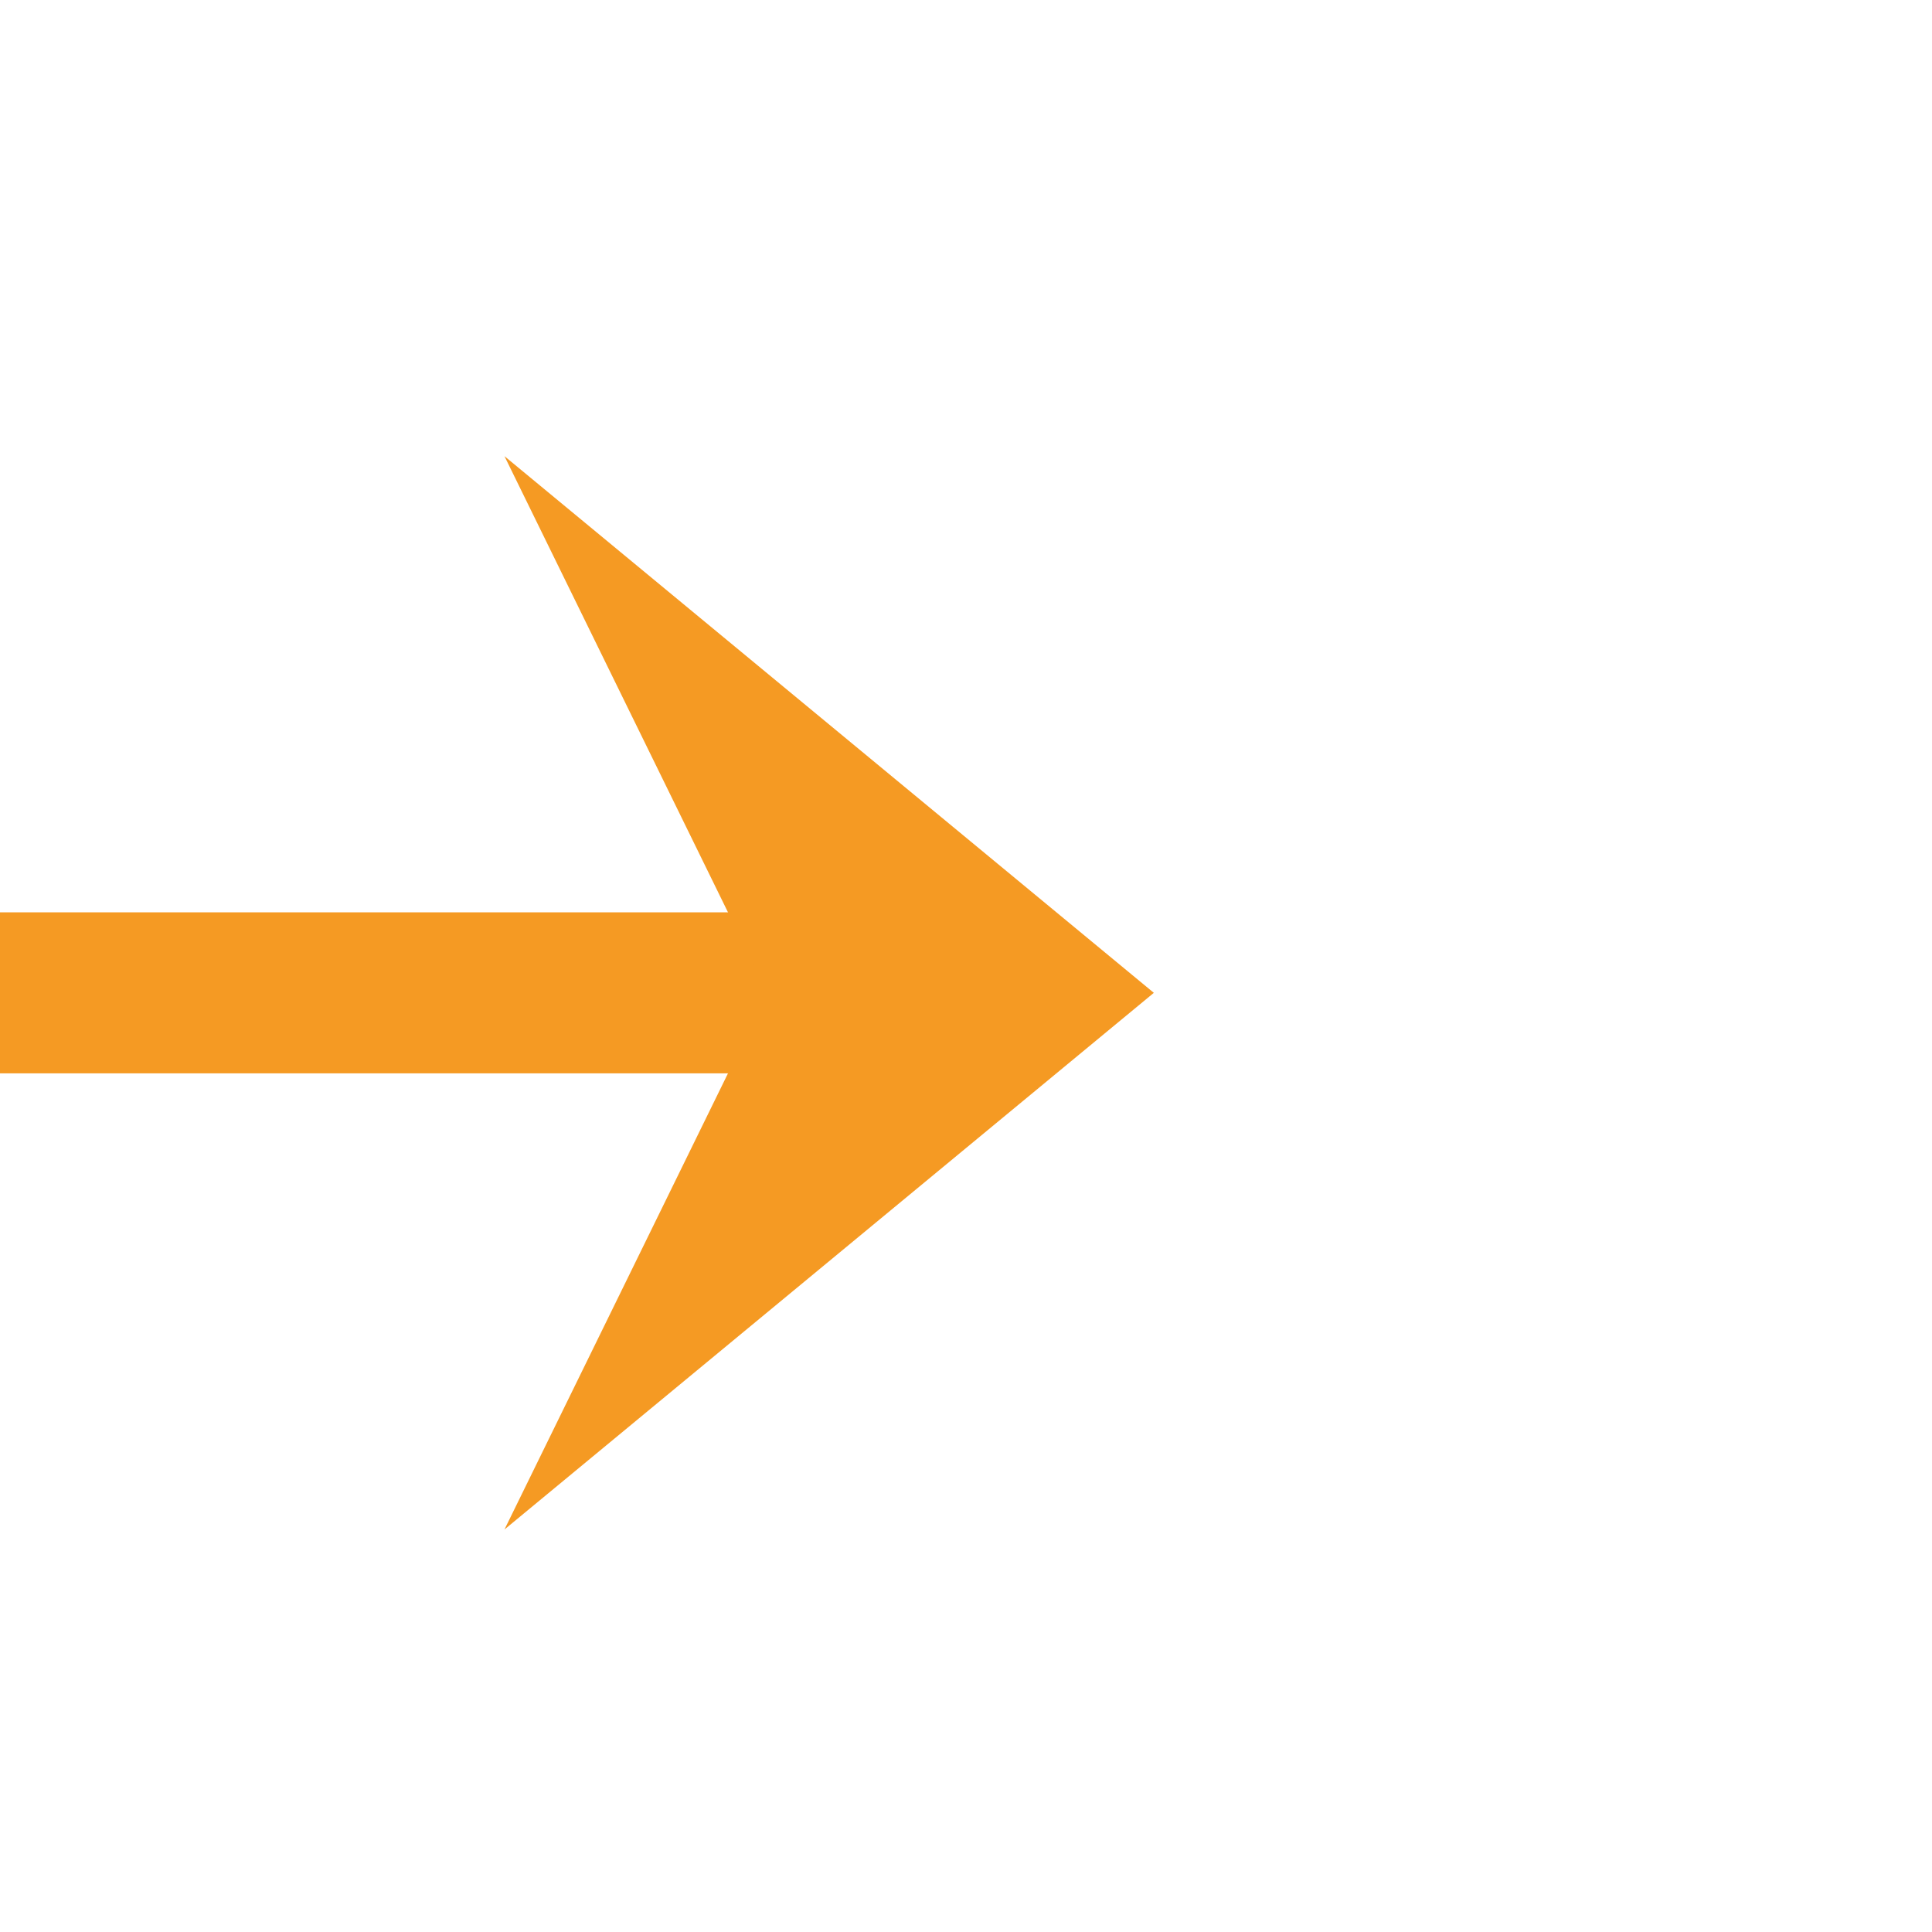 ﻿<?xml version="1.0" encoding="utf-8"?>
<svg version="1.1" xmlns:xlink="http://www.w3.org/1999/xlink" width="36px" height="36px" preserveAspectRatio="xMinYMid meet" viewBox="4343 3683 36 34" xmlns="http://www.w3.org/2000/svg">
  <path d="M 4340 3700.5  L 4361.5 3700.5  " stroke-width="3" stroke-dasharray="0" stroke="rgba(245, 154, 35, 1)" fill="none" class="stroke" />
  <path d="M 4352.4 3710.5  L 4364.5 3700.5  L 4352.4 3690.5  L 4357.3 3700.5  L 4352.4 3710.5  Z " fill-rule="nonzero" fill="rgba(245, 154, 35, 1)" stroke="none" class="fill" />
</svg>